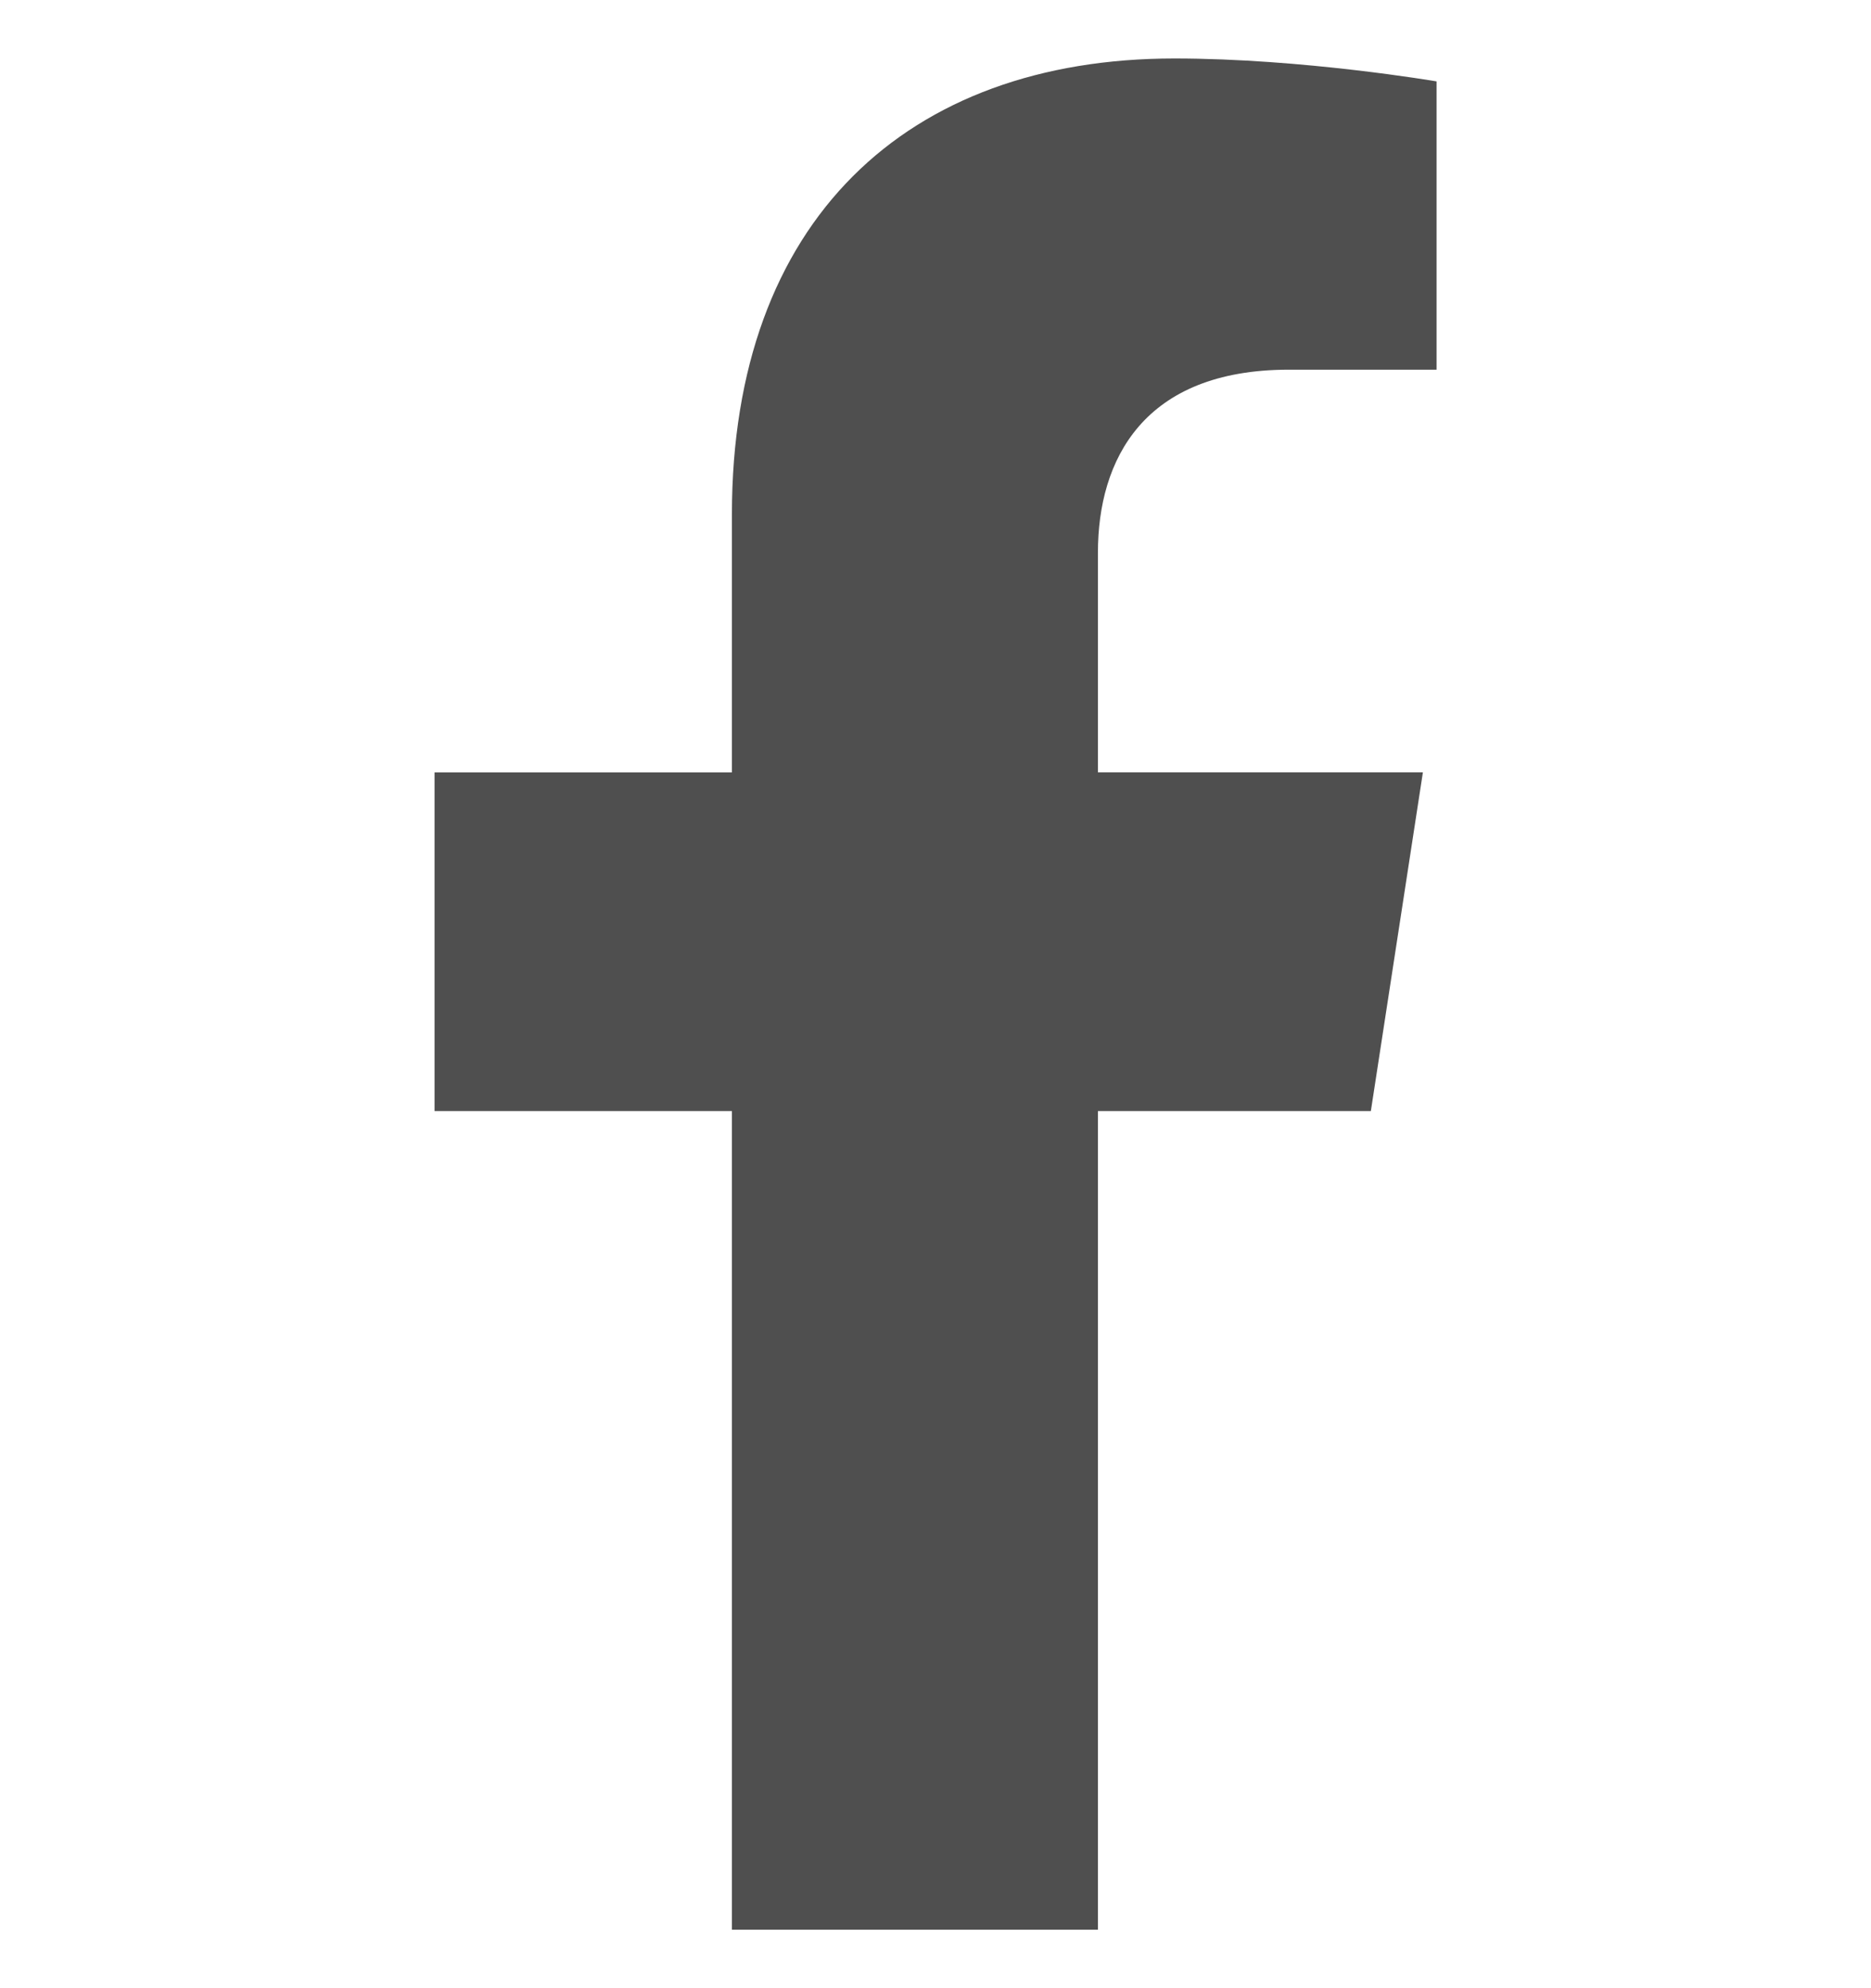 <svg width="16" height="17" viewBox="0 0 16 17" fill="none" xmlns="http://www.w3.org/2000/svg">
<path d="M11.723 9.5L12.168 6.604H9.389V4.725C9.389 3.933 9.777 3.161 11.022 3.161H12.285V0.696C12.285 0.696 11.139 0.5 10.043 0.5C7.755 0.5 6.259 1.887 6.259 4.398V6.605H3.716V9.5H6.259V16.5H9.389V9.5L11.723 9.5Z" fill="#4F4F4F"/>
</svg>
